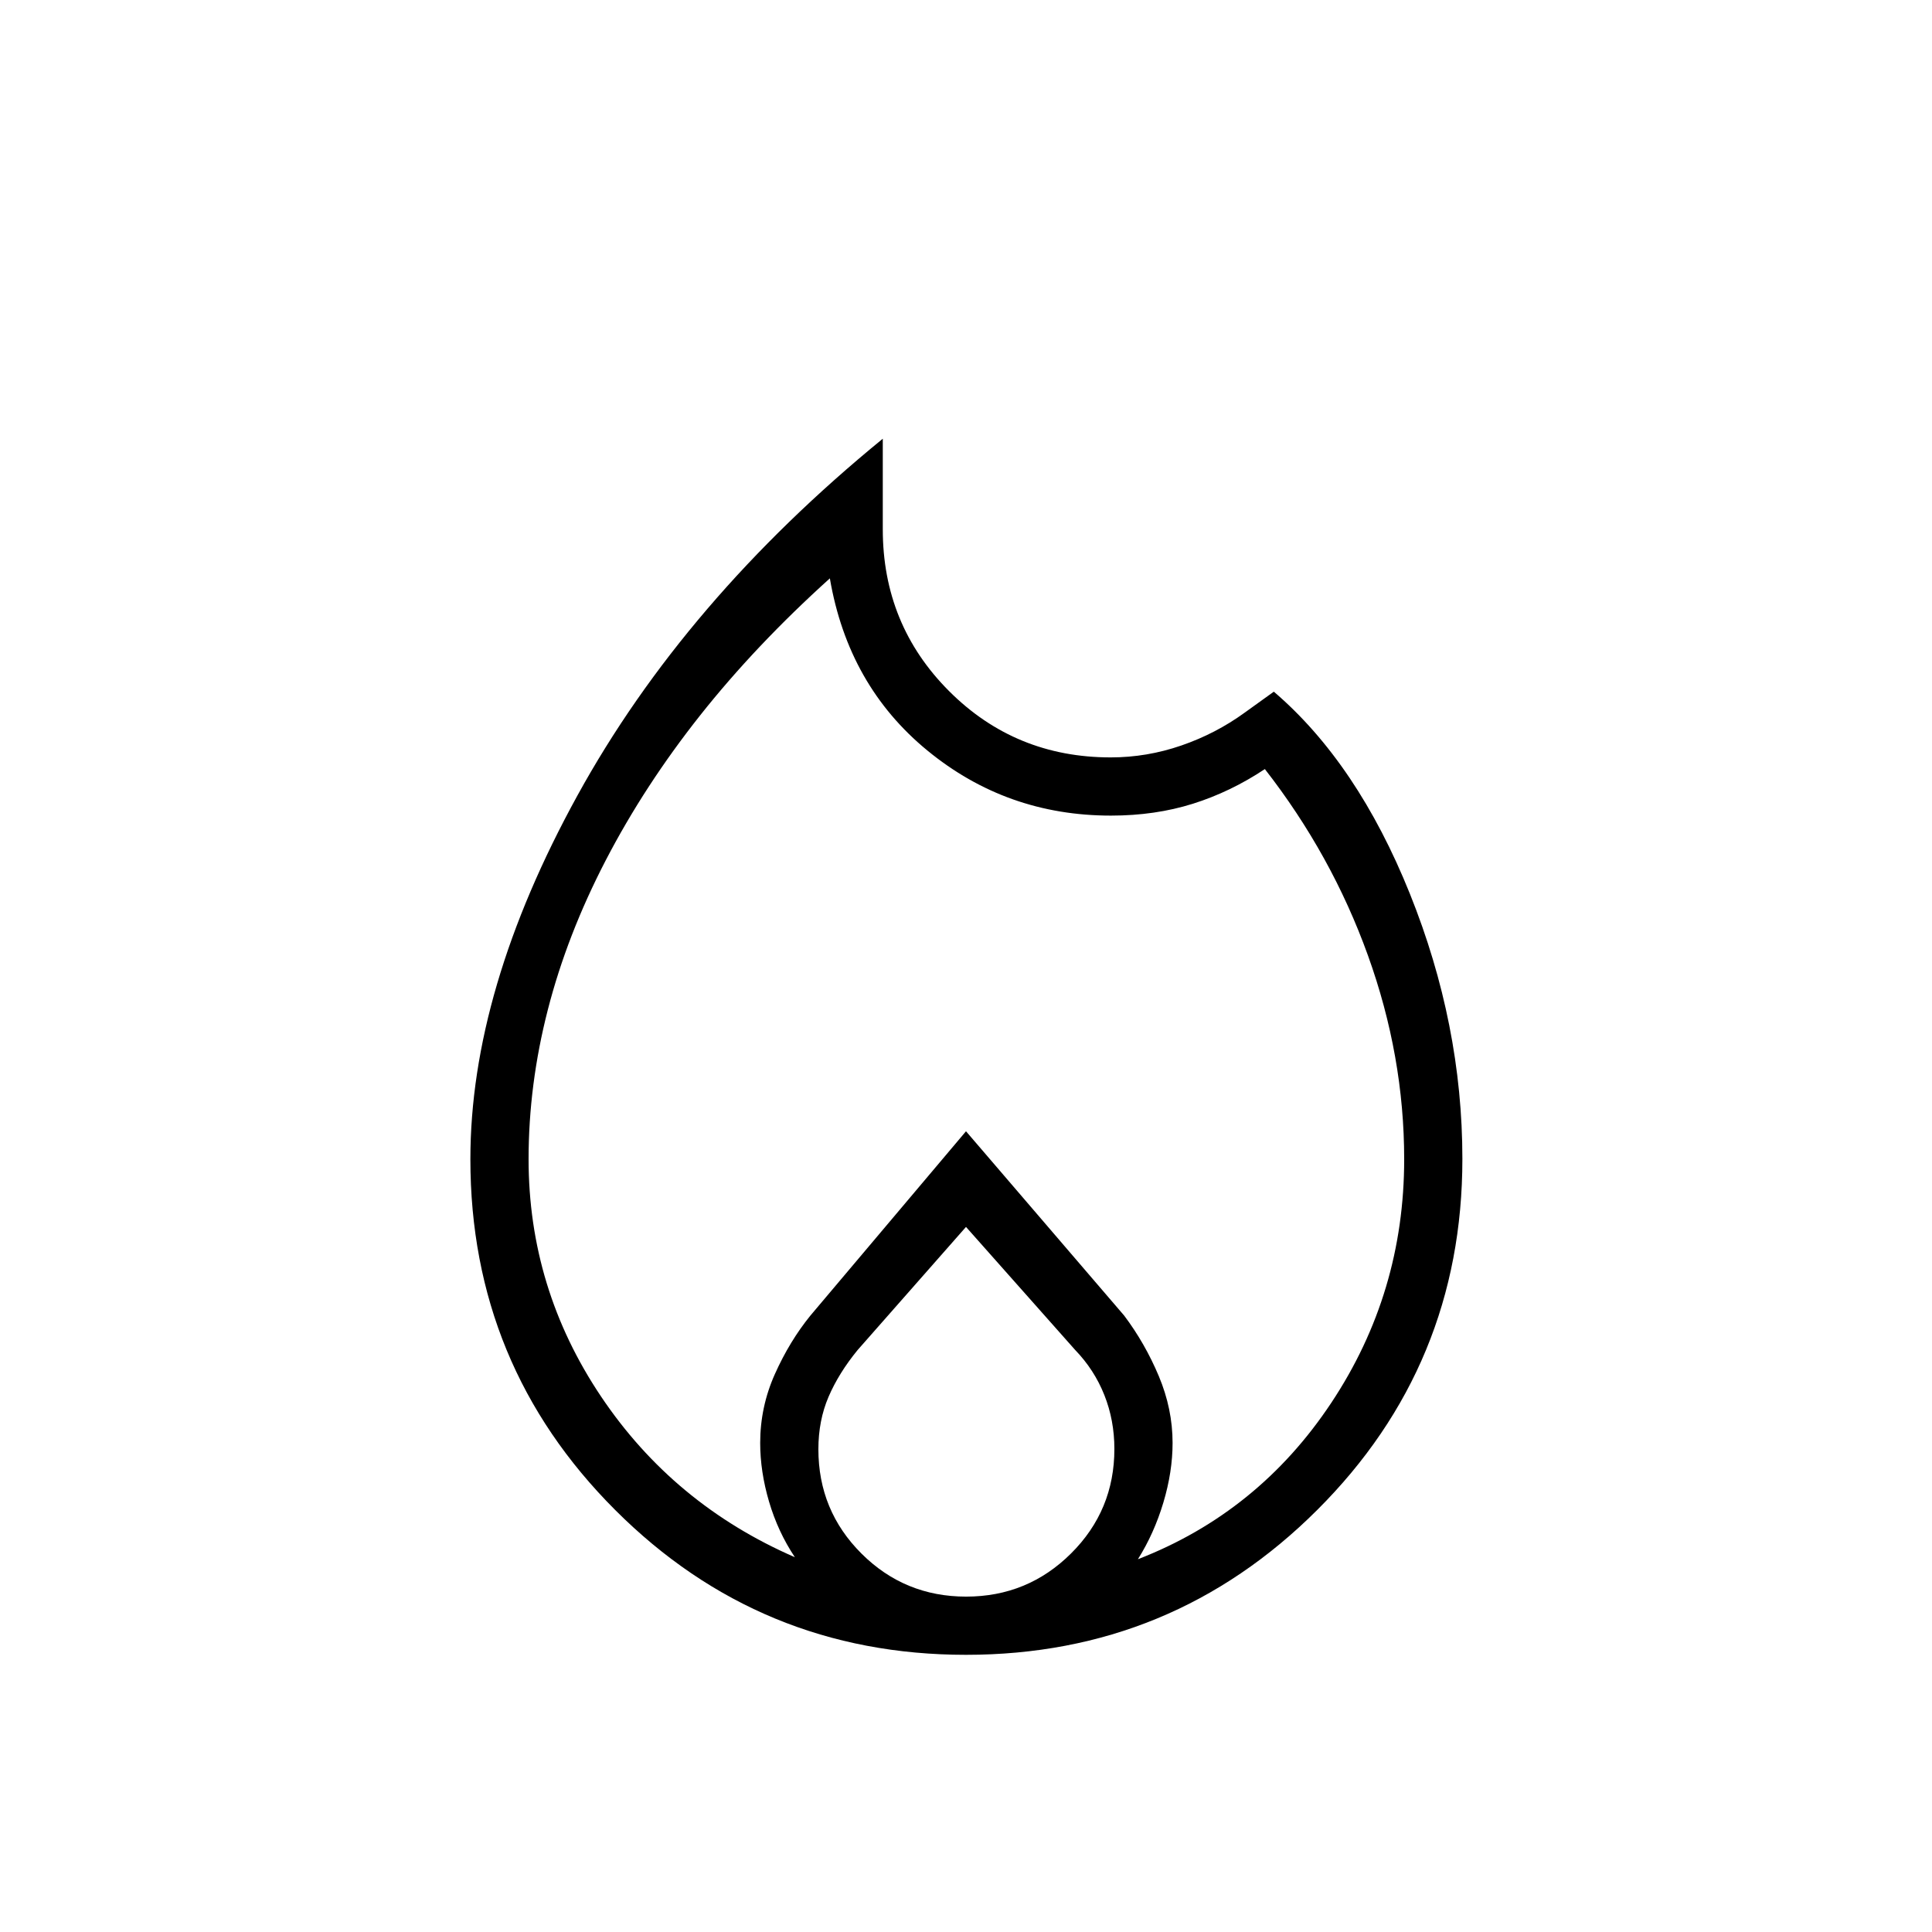 <svg xmlns="http://www.w3.org/2000/svg" height="20" viewBox="0 -960 960 960" width="20"><path d="M262.65-384.03q0 64.3 36 117.93 36 53.64 96.31 79.87-8.42-12.65-12.83-27.62-4.4-14.96-4.4-29.15 0-17.92 7.31-34.25t17.65-29.06L480-397.88l78.58 91.57q10.34 13.73 17.21 30.06 6.86 16.33 6.86 33.25 0 14.32-4.59 29.65-4.6 15.34-12.64 28.12 59.93-23.23 96.12-77.77 36.19-54.54 36.19-121 0-51.22-18-101.23-18-50-51.23-92.62-17 11.31-35.75 17.22-18.75 5.9-40.75 5.9-51.77 0-91.15-32.31-39.39-32.31-48.5-85.58-36.85 33.24-64.47 68.1-27.61 34.87-46.86 71.94-19.25 37.08-28.81 74.33-9.56 37.25-9.56 74.22ZM480-350.35l-53.86 61.18q-9.37 11.44-14.43 23.22-5.06 11.79-5.06 26.06 0 30.51 21.43 51.87 21.43 21.37 51.98 21.37 30.56 0 52.11-21.42 21.56-21.41 21.56-51.95 0-14.26-5-26.82-5-12.55-14.5-22.39L480-350.35ZM438.65-742v45q0 47.43 32.93 80.39 32.92 32.96 80.32 32.96 17.98 0 35.1-5.91 17.12-5.9 31.46-16.32l14.5-10.43q41.5 35.51 67.6 100.41 26.09 64.9 26.09 131.74 0 102.51-72.15 174.47T480-137.73q-102.35 0-174.31-71.96-71.96-71.96-71.96-174.31 0-84 53.21-180.75T438.65-742Z"/></svg>